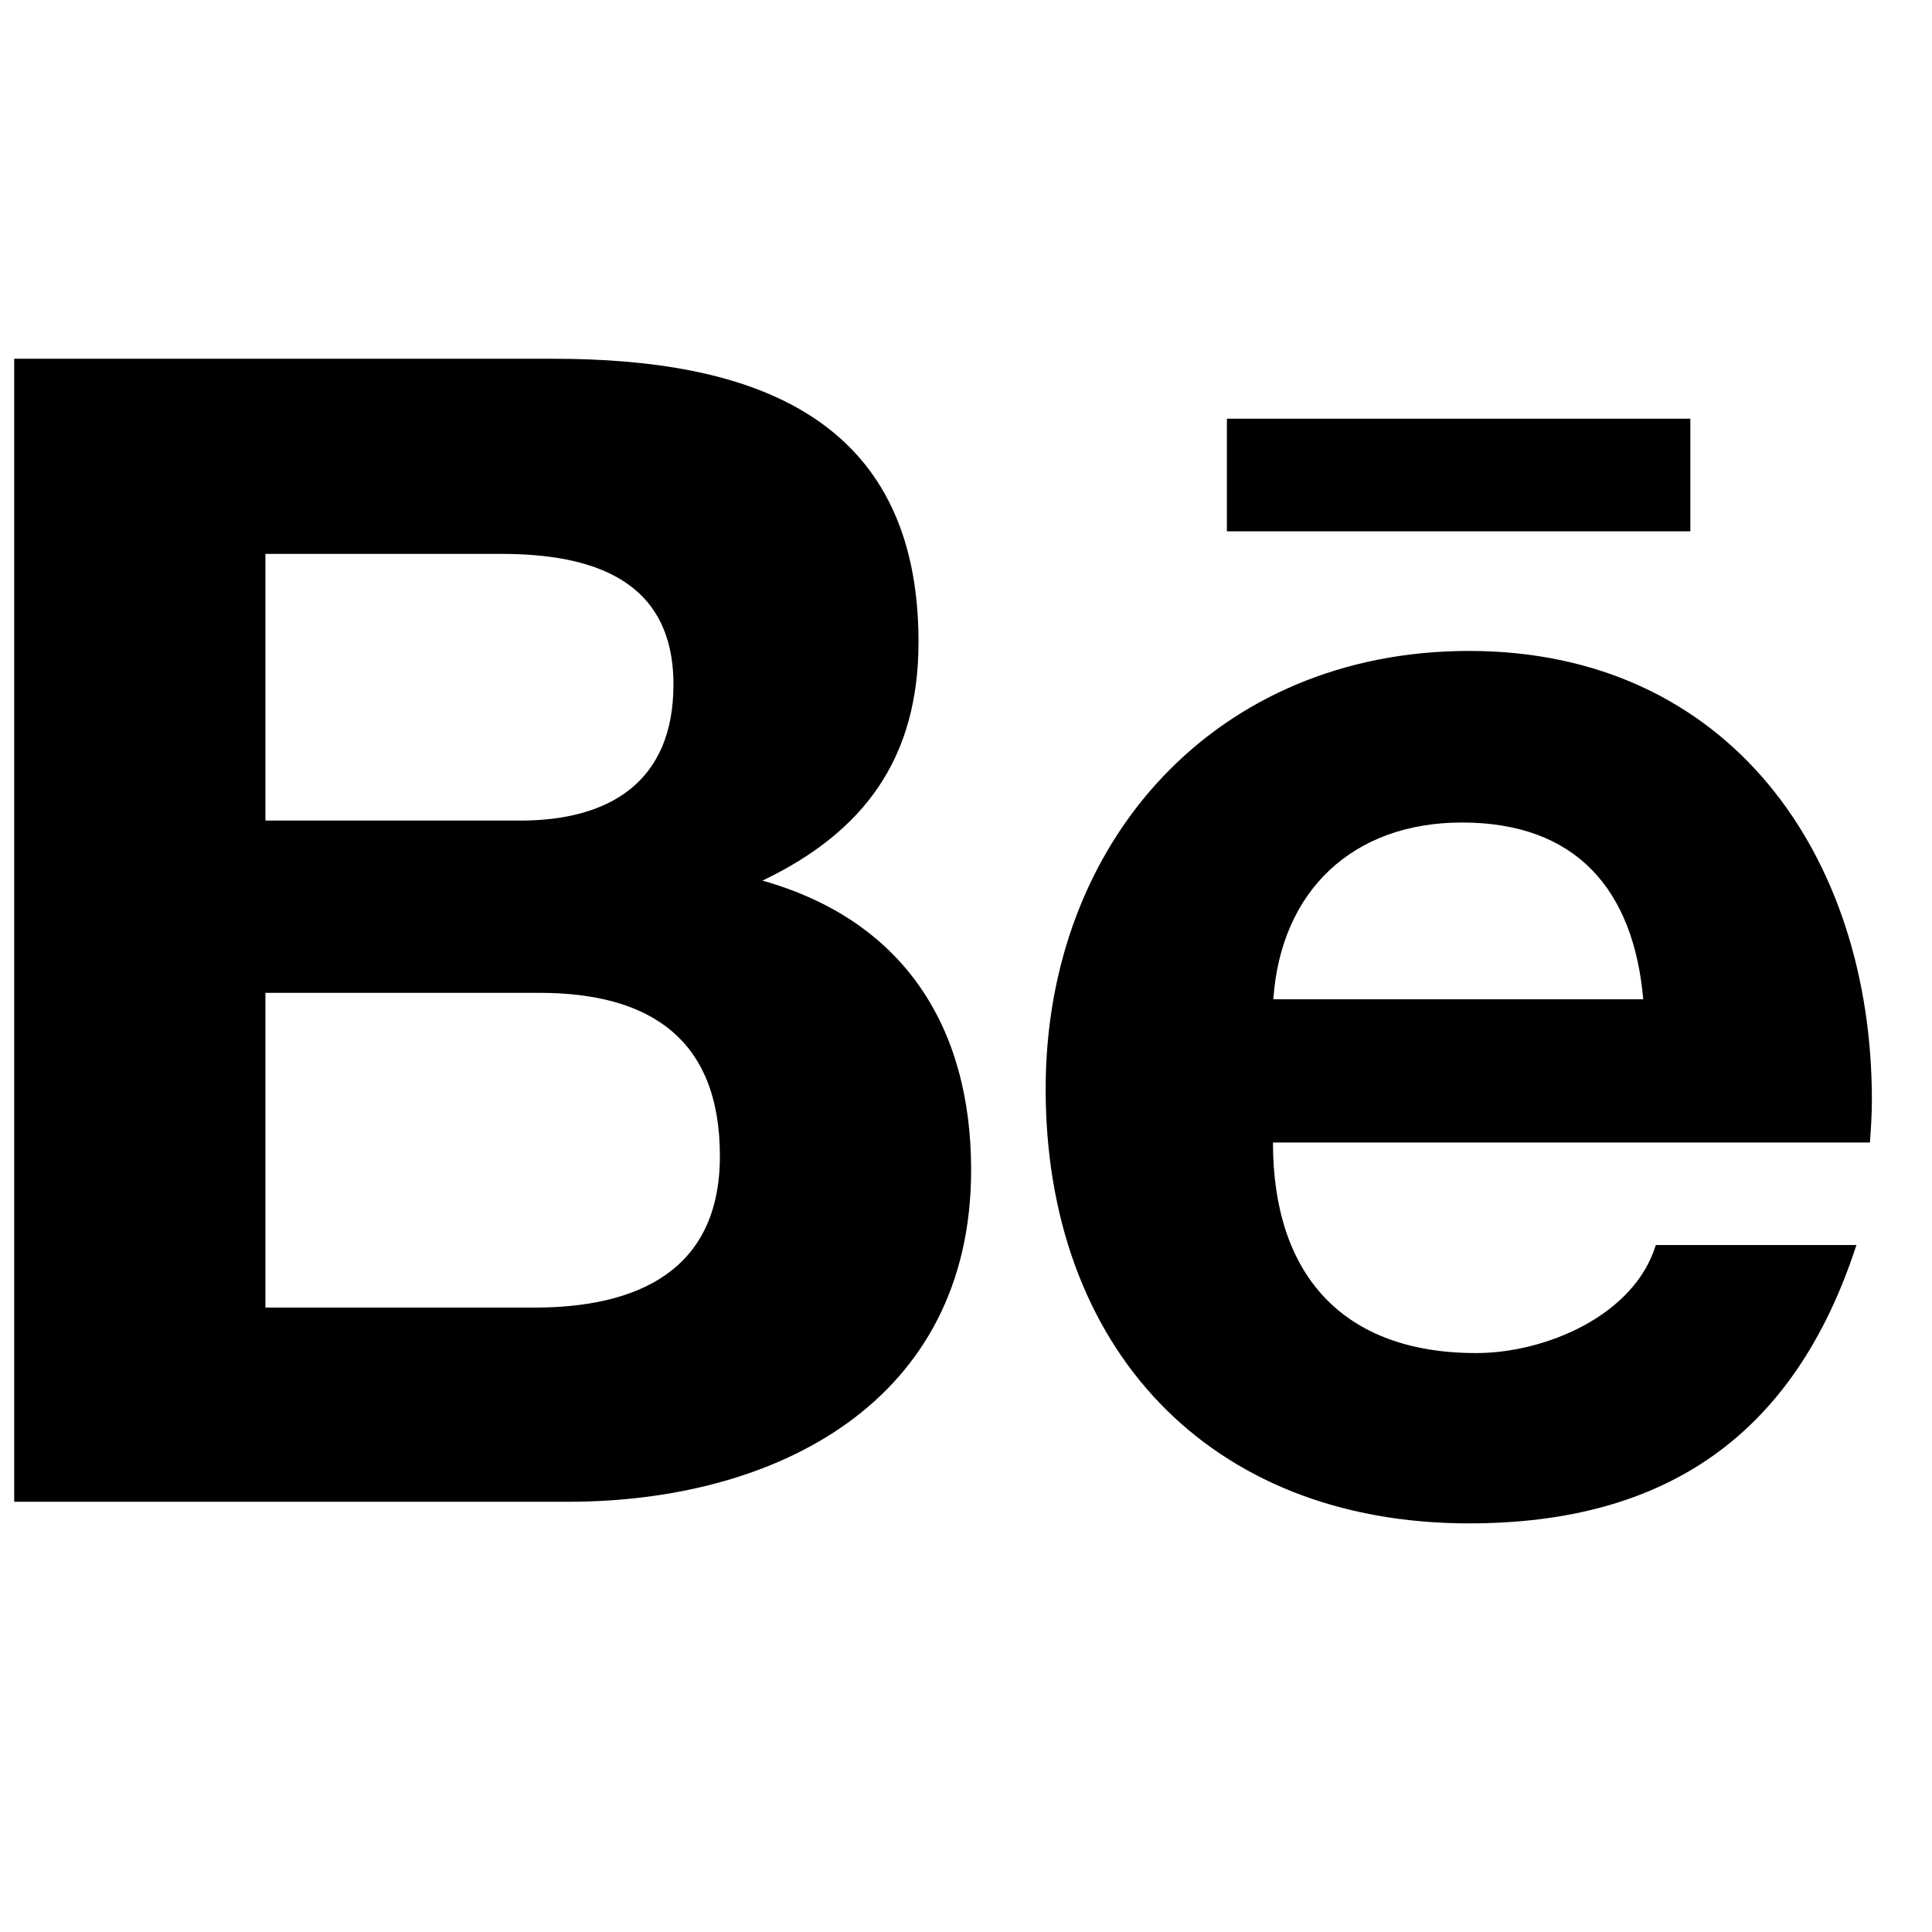 <svg width="26" height="26" viewBox="0 0 26 26" fill="currentColor" xmlns="http://www.w3.org/2000/svg">
<g clip-path="url(#clip0_775_1509)">
<path d="M10.261 11.851C11.641 11.191 12.361 10.193 12.361 8.639C12.361 5.575 10.079 4.828 7.444 4.828H0.191V20.21H7.648C10.443 20.21 13.069 18.869 13.069 15.744C13.069 13.812 12.153 12.384 10.261 11.851ZM3.572 7.454H6.745C7.965 7.454 9.063 7.797 9.063 9.212C9.063 10.518 8.208 11.043 7.001 11.043H3.572V7.454ZM7.188 17.597H3.572V13.361H7.257C8.746 13.361 9.688 13.982 9.688 15.557C9.688 17.111 8.564 17.597 7.188 17.597ZM22.748 7.15H16.511V5.635H22.748V7.15ZM25.191 14.802C25.191 11.508 23.264 8.76 19.77 8.76C16.376 8.76 14.072 11.312 14.072 14.655C14.072 18.122 16.255 20.501 19.77 20.501C22.431 20.501 24.154 19.303 24.983 16.755H22.283C21.993 17.706 20.795 18.209 19.866 18.209C18.073 18.209 17.131 17.159 17.131 15.375H25.165C25.178 15.193 25.191 14.997 25.191 14.802ZM17.136 13.448C17.236 11.985 18.208 11.069 19.675 11.069C21.211 11.069 21.984 11.972 22.114 13.448H17.136Z" fill="currentColor"/>
</g>
<defs>
<clipPath id="clip0_775_1509">
<rect width="25" height="25" fill="currentColor" transform="translate(0.191 0.167)"/>
</clipPath>
</defs>
</svg>
